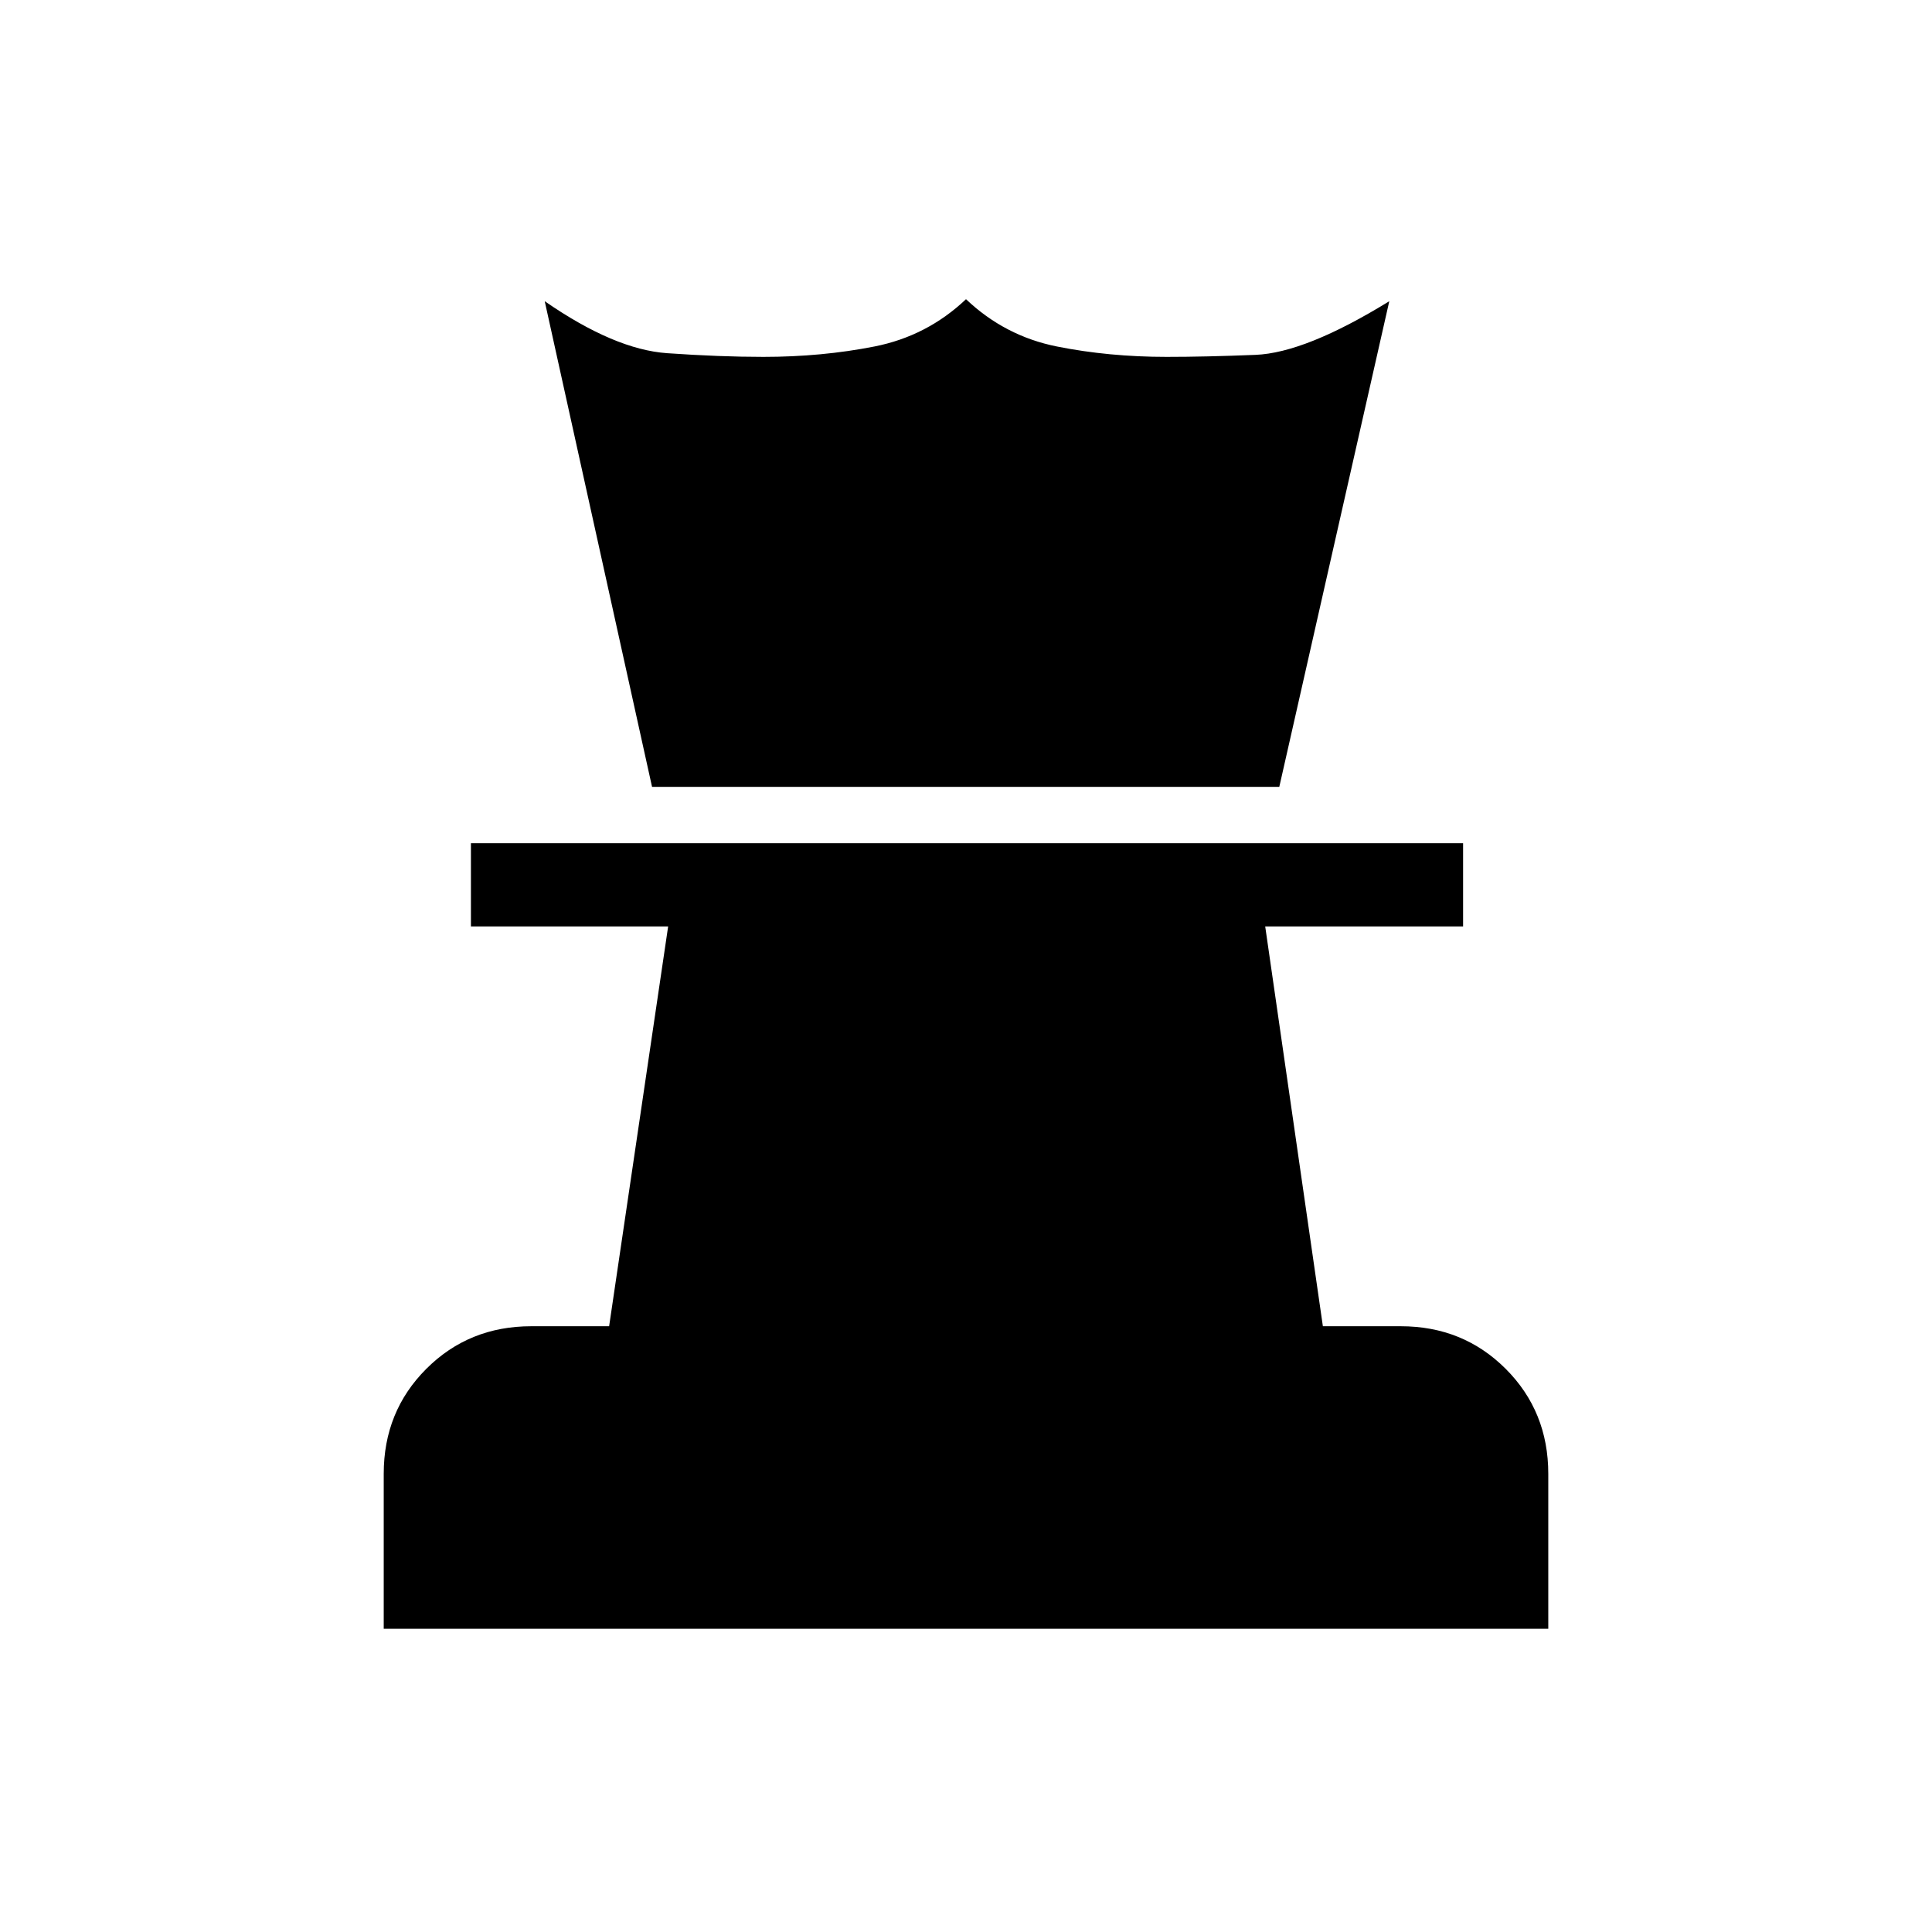 <svg xmlns="http://www.w3.org/2000/svg" height="40" viewBox="0 -960 960 960" width="40"><path d="M190.67-150.67v-77q0-31 21.16-52.16Q233-301 264-301h38.67L332-499.67h-98V-541h493v41.33h-98.33L657.33-301H696q31 0 52.17 21.17 21.16 21.16 21.16 52.16v77H190.67ZM324-569l-53.33-241.33q34.66 24 60.83 25.83 26.17 1.83 47.83 1.83 29 0 55.17-5.16 26.17-5.17 45.5-23.5 19.33 18.33 45.17 23.5 25.83 5.16 54.5 5.16 19.33 0 44.16-1 24.84-1 66.5-26.66L635.67-569H324Z"/></svg>